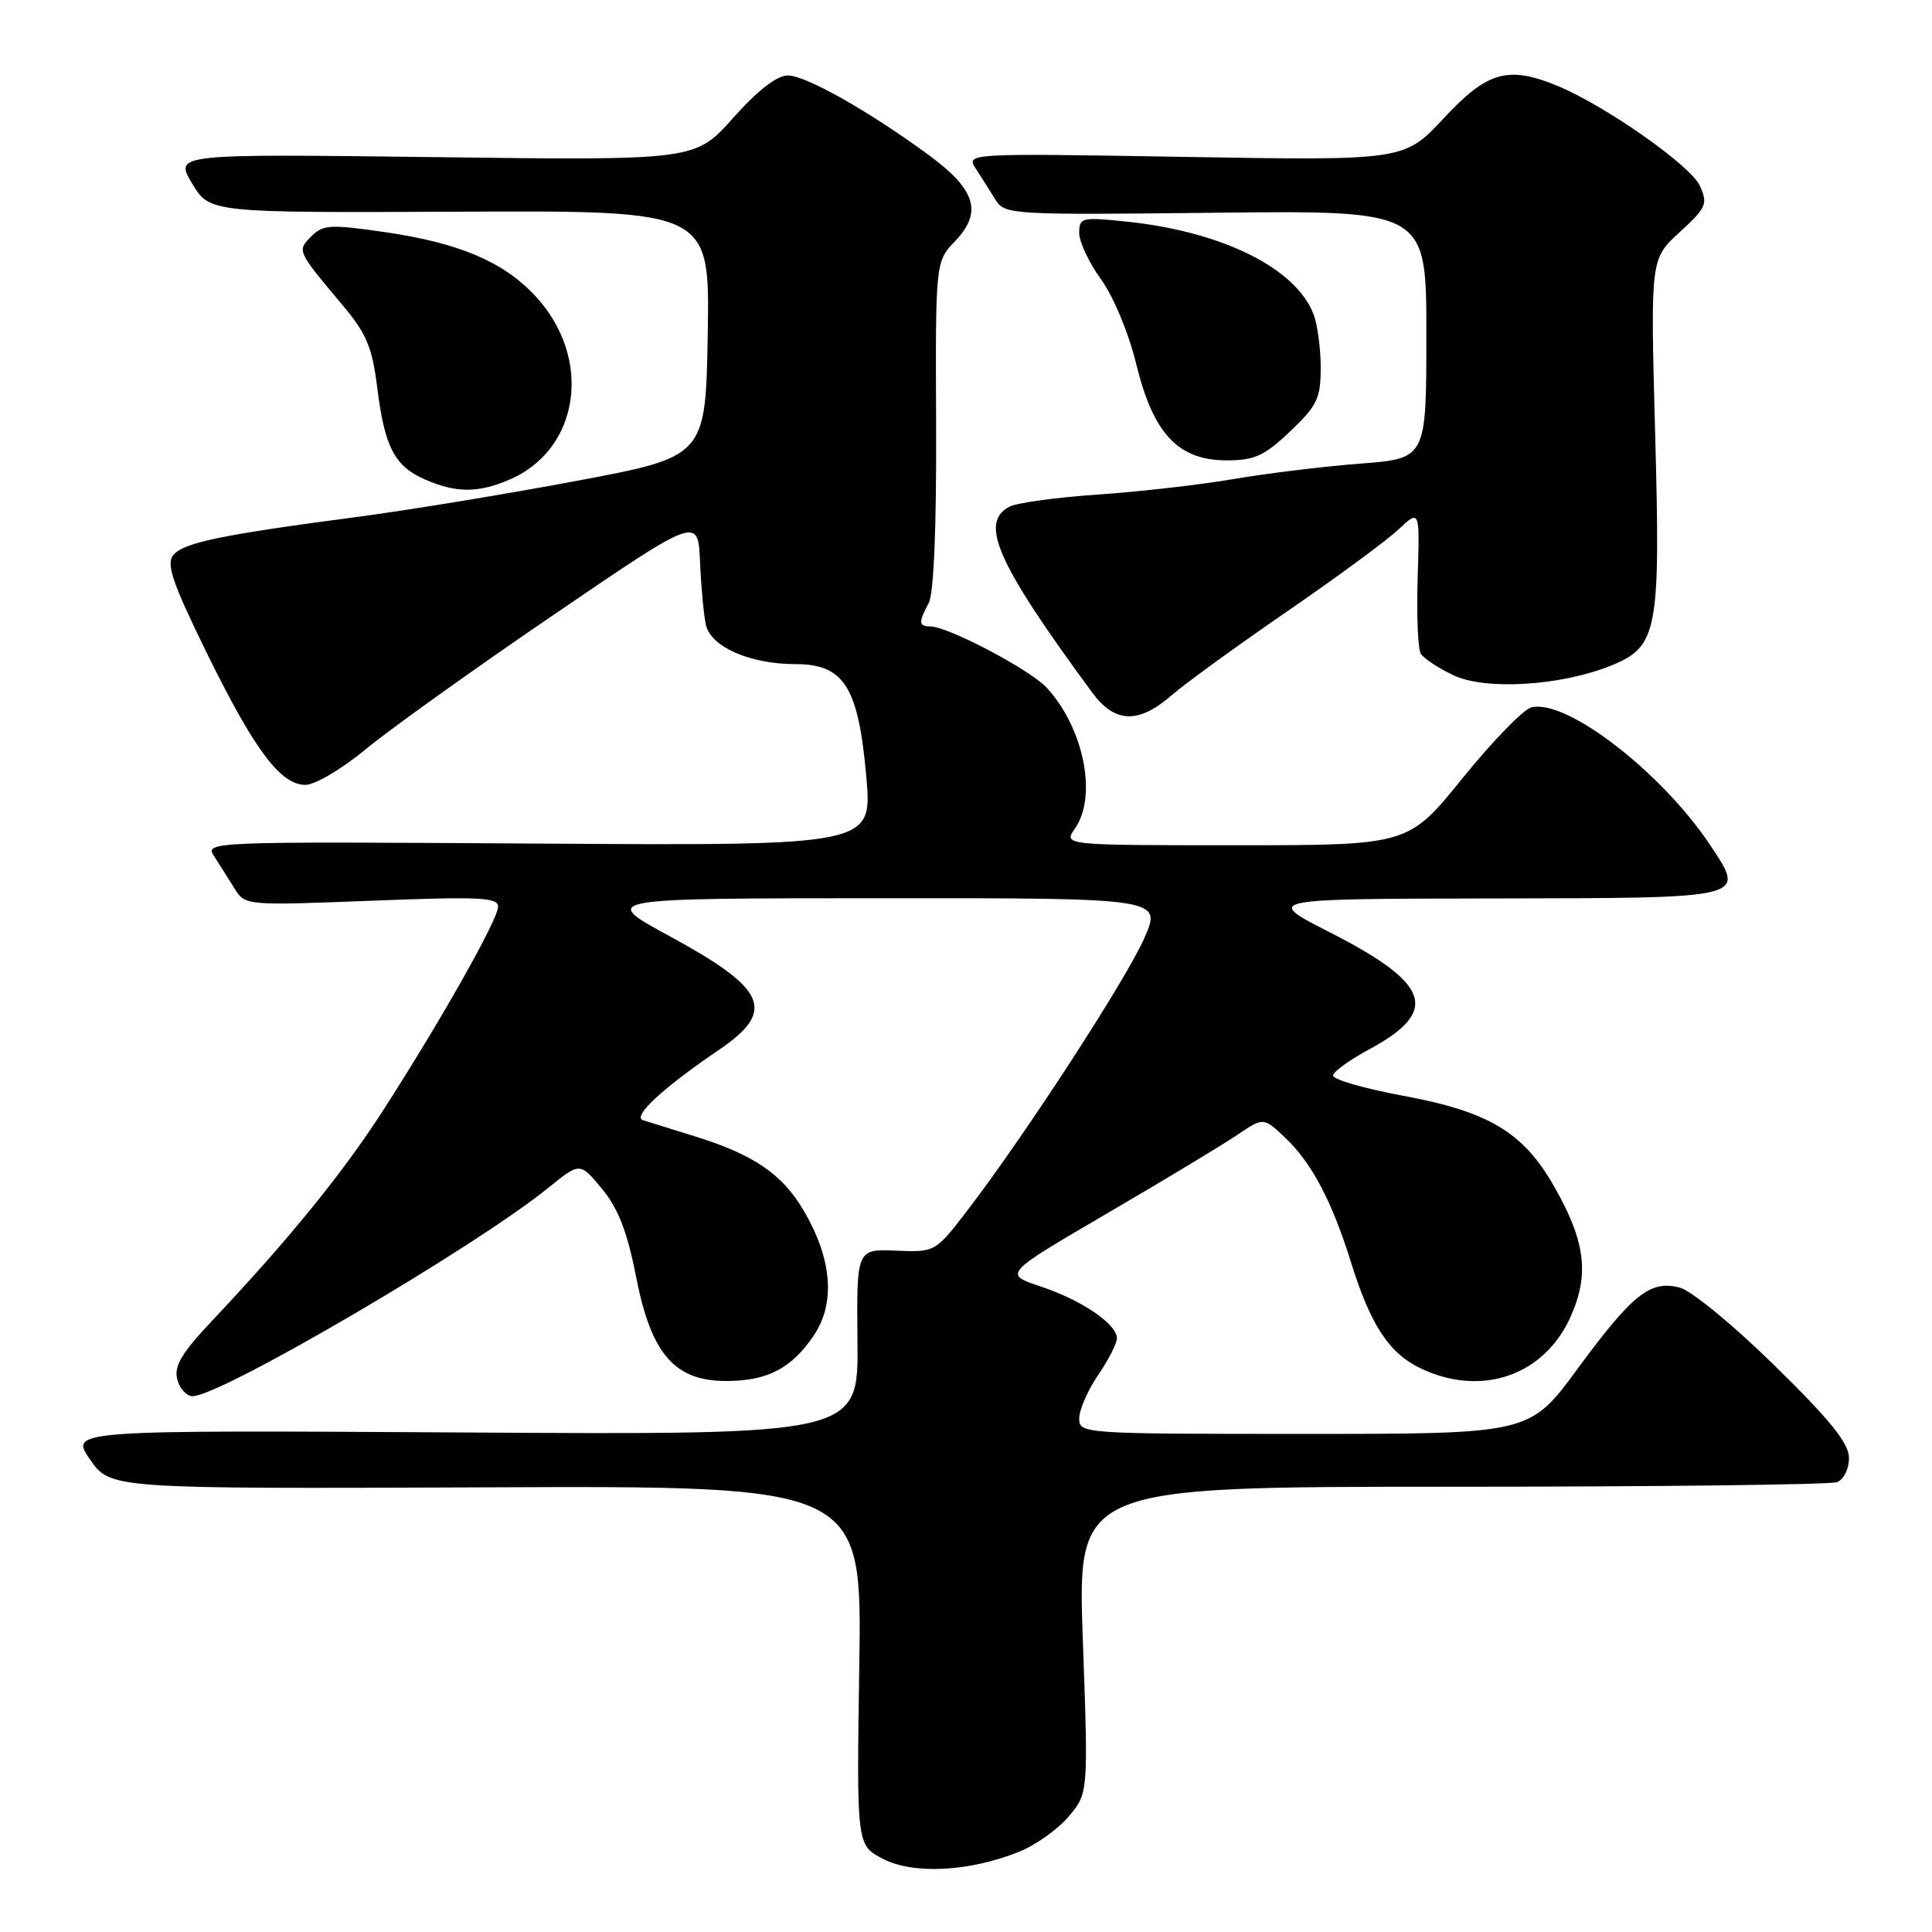 <?xml version="1.0" encoding="UTF-8" standalone="no"?>
<!DOCTYPE svg PUBLIC "-//W3C//DTD SVG 1.1//EN" "http://www.w3.org/Graphics/SVG/1.1/DTD/svg11.dtd" >
<svg xmlns="http://www.w3.org/2000/svg" xmlns:xlink="http://www.w3.org/1999/xlink" version="1.1" viewBox="0 0 256 256">
 <g >
 <path fill="currentColor"
d=" M 135.01 245.38 C 137.21 244.50 140.18 242.39 141.61 240.69 C 144.21 237.60 144.21 237.60 143.48 217.30 C 142.76 197.00 142.76 197.00 192.30 197.00 C 219.54 197.00 242.55 196.73 243.42 196.39 C 244.30 196.06 245.00 194.64 245.00 193.20 C 245.00 191.25 242.59 188.25 235.15 180.95 C 229.63 175.54 224.09 170.99 222.54 170.60 C 218.64 169.62 216.32 171.47 209.00 181.42 C 202.69 190.00 202.69 190.00 172.84 190.00 C 143.41 190.00 143.00 189.97 143.00 187.95 C 143.00 186.82 144.12 184.24 145.50 182.21 C 146.88 180.19 148.00 178.00 148.00 177.34 C 148.00 175.45 143.33 172.27 137.91 170.47 C 132.94 168.82 132.94 168.82 146.72 160.77 C 154.30 156.34 162.06 151.66 163.96 150.37 C 167.42 148.03 167.42 148.03 170.30 150.76 C 173.83 154.11 176.49 159.16 179.03 167.31 C 181.63 175.63 184.07 179.33 188.28 181.33 C 196.35 185.16 204.67 182.26 208.14 174.41 C 210.63 168.80 210.06 164.44 205.92 157.19 C 201.83 150.02 197.29 147.30 185.90 145.19 C 180.73 144.23 176.56 143.02 176.63 142.50 C 176.70 141.98 178.87 140.42 181.45 139.03 C 190.80 133.99 189.57 130.35 176.23 123.55 C 167.50 119.10 167.50 119.10 197.78 119.05 C 231.79 118.99 231.32 119.11 226.66 112.06 C 220.22 102.34 207.51 92.53 202.90 93.74 C 201.84 94.01 197.75 98.23 193.79 103.12 C 186.61 112.00 186.61 112.00 163.75 112.00 C 140.89 112.00 140.89 112.00 142.44 109.78 C 145.43 105.51 143.62 96.48 138.70 91.13 C 136.50 88.74 125.60 83.00 123.25 83.00 C 121.72 83.00 121.69 82.45 123.07 79.88 C 123.73 78.63 124.10 69.84 124.04 56.28 C 123.95 34.66 123.95 34.66 126.60 31.90 C 130.21 28.12 129.28 25.11 123.10 20.57 C 115.11 14.71 106.78 10.00 104.39 10.00 C 102.94 10.00 100.40 11.97 97.14 15.63 C 92.13 21.26 92.13 21.26 57.62 20.82 C 23.12 20.39 23.12 20.39 25.45 24.30 C 27.78 28.20 27.78 28.20 60.91 28.05 C 94.05 27.90 94.05 27.90 93.78 44.20 C 93.50 60.50 93.50 60.50 76.50 63.70 C 67.15 65.46 53.88 67.64 47.00 68.54 C 29.28 70.87 24.32 71.91 22.96 73.55 C 21.99 74.72 22.85 77.22 27.32 86.36 C 33.69 99.35 37.16 104.00 40.47 104.00 C 41.74 104.00 45.34 101.87 48.50 99.25 C 51.65 96.64 62.84 88.63 73.37 81.46 C 92.50 68.41 92.50 68.41 92.76 74.46 C 92.90 77.78 93.25 81.54 93.54 82.82 C 94.21 85.73 99.40 88.00 105.40 88.00 C 111.85 88.00 113.74 91.01 114.79 102.92 C 115.59 112.06 115.59 112.06 71.34 111.78 C 27.30 111.50 27.10 111.51 28.40 113.50 C 29.11 114.60 30.32 116.51 31.09 117.75 C 32.47 119.99 32.60 120.00 49.24 119.35 C 63.51 118.79 66.00 118.90 66.00 120.14 C 66.00 121.83 58.34 135.39 50.67 147.28 C 45.37 155.49 38.19 164.32 28.11 175.00 C 24.09 179.26 23.04 181.01 23.48 182.75 C 23.79 183.99 24.71 185.00 25.53 185.00 C 29.25 185.00 63.04 165.20 72.67 157.38 C 76.85 153.99 76.85 153.99 79.78 157.54 C 81.94 160.17 83.12 163.23 84.31 169.30 C 86.30 179.44 89.41 183.01 96.27 182.99 C 101.71 182.97 104.86 181.33 107.81 176.99 C 110.73 172.68 110.27 166.85 106.50 160.42 C 103.66 155.57 99.85 152.97 92.00 150.55 C 88.97 149.61 85.92 148.66 85.20 148.43 C 83.72 147.97 87.84 144.15 95.25 139.12 C 102.89 133.94 101.64 131.06 88.73 124.05 C 79.50 119.03 79.50 119.03 116.74 119.02 C 153.97 119.00 153.97 119.00 151.61 124.35 C 149.16 129.88 135.95 150.22 128.31 160.22 C 123.94 165.93 123.94 165.93 118.72 165.72 C 113.50 165.50 113.50 165.50 113.62 177.81 C 113.74 190.13 113.74 190.13 61.49 189.81 C 9.24 189.50 9.24 189.50 11.93 193.39 C 14.63 197.28 14.63 197.28 64.42 197.08 C 114.22 196.87 114.22 196.87 113.86 220.68 C 113.50 244.50 113.50 244.50 117.00 246.31 C 121.05 248.40 128.40 248.02 135.01 245.38 Z  M 155.22 92.15 C 157.02 90.58 163.90 85.59 170.50 81.05 C 177.10 76.51 183.77 71.61 185.31 70.15 C 188.13 67.50 188.13 67.50 187.85 76.50 C 187.69 81.45 187.88 86.01 188.27 86.63 C 188.65 87.25 190.60 88.53 192.60 89.48 C 196.82 91.48 206.73 90.89 213.36 88.24 C 219.67 85.71 220.04 83.81 219.31 57.26 C 218.69 34.31 218.69 34.31 222.56 30.77 C 226.13 27.50 226.33 27.02 225.23 24.60 C 224.02 21.95 212.84 14.09 206.52 11.44 C 199.86 8.66 197.12 9.42 191.33 15.64 C 186.08 21.28 186.08 21.28 157.02 20.79 C 127.96 20.30 127.96 20.30 129.33 22.40 C 130.08 23.55 131.25 25.40 131.93 26.50 C 133.13 28.44 134.07 28.49 161.08 28.19 C 189.00 27.88 189.00 27.88 189.00 44.32 C 189.00 60.76 189.00 60.76 180.25 61.43 C 175.44 61.80 167.90 62.72 163.50 63.47 C 159.10 64.23 151.00 65.15 145.50 65.53 C 140.00 65.90 134.71 66.63 133.75 67.14 C 129.73 69.27 132.11 74.62 144.71 91.75 C 147.72 95.84 150.83 95.95 155.22 92.15 Z  M 67.36 63.62 C 76.89 59.64 78.63 47.37 70.84 39.12 C 66.62 34.64 60.80 32.19 51.02 30.76 C 43.78 29.71 42.81 29.76 41.26 31.31 C 39.34 33.23 39.34 33.23 45.34 40.37 C 48.56 44.19 49.31 45.98 49.98 51.32 C 50.96 59.24 52.28 61.78 56.33 63.54 C 60.40 65.31 63.26 65.34 67.36 63.62 Z  M 170.96 57.15 C 174.54 53.75 175.00 52.78 175.00 48.72 C 175.00 46.20 174.58 43.02 174.06 41.66 C 171.73 35.53 161.95 30.68 149.25 29.36 C 143.32 28.75 143.00 28.82 143.00 30.87 C 143.00 32.05 144.30 34.81 145.89 37.01 C 147.54 39.28 149.55 44.12 150.56 48.25 C 152.82 57.50 156.12 61.00 162.56 61.00 C 166.24 61.00 167.54 60.41 170.96 57.15 Z "/>
</g>
</svg>